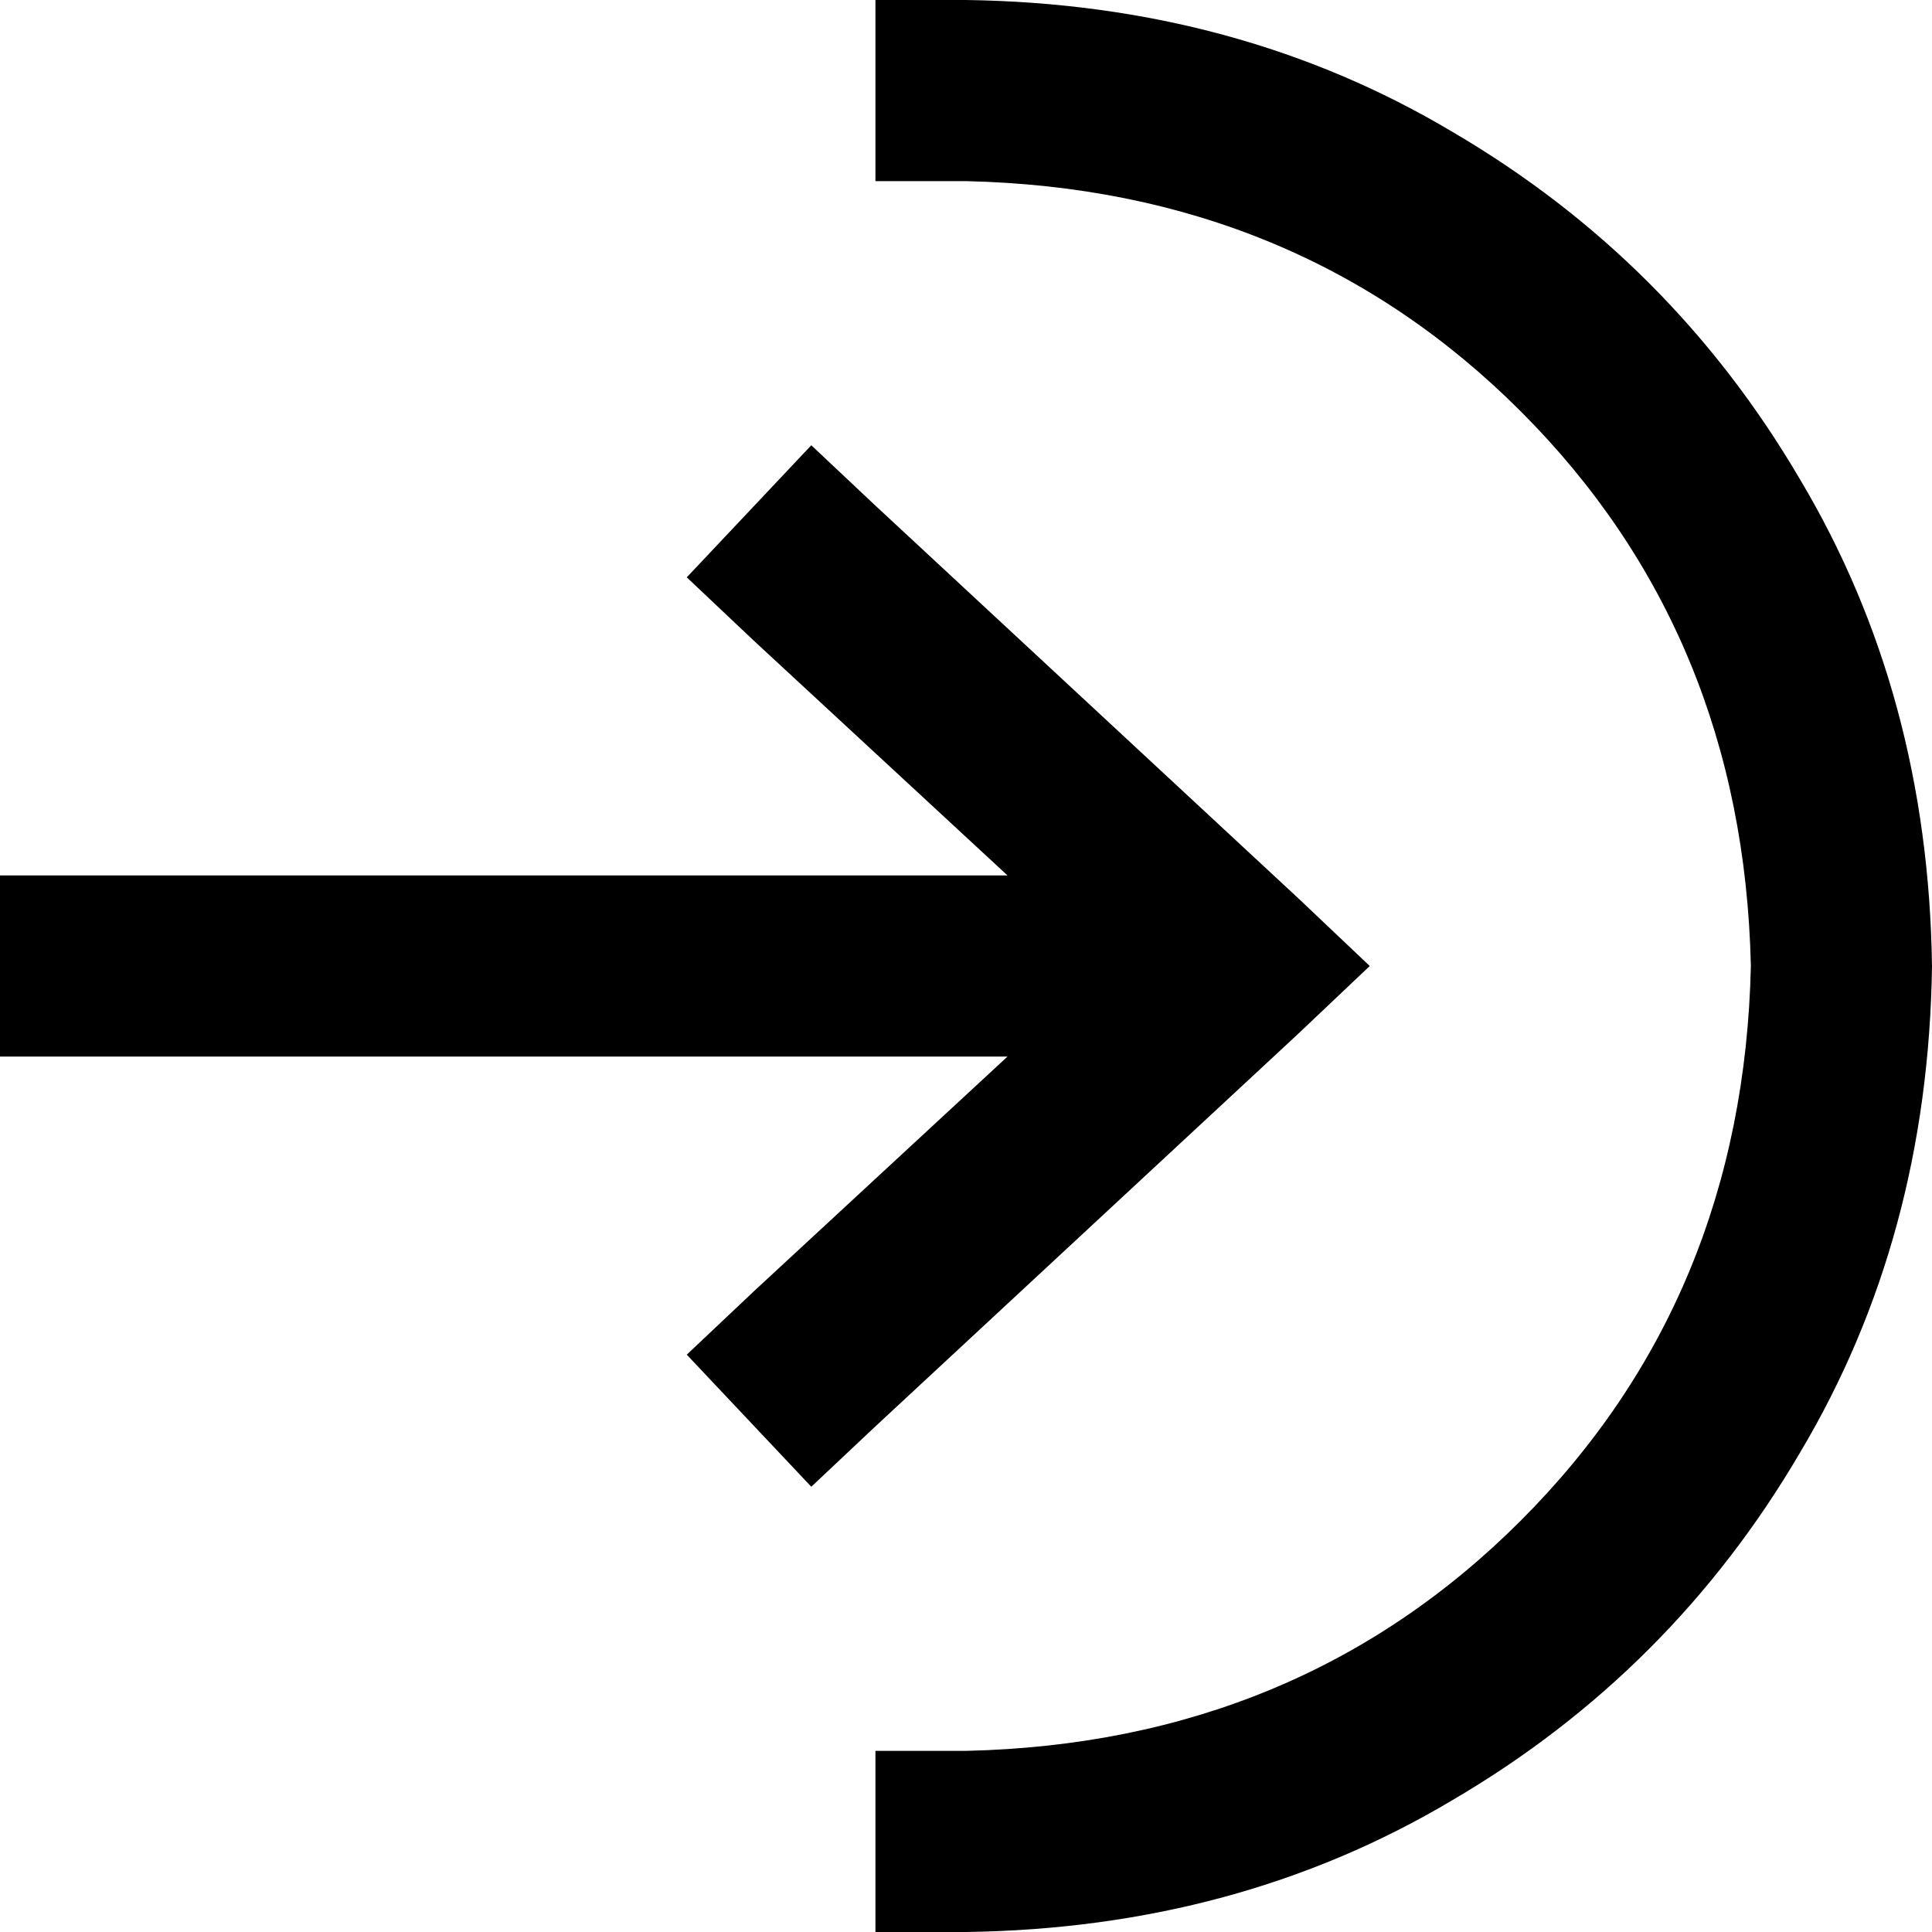 <svg xmlns="http://www.w3.org/2000/svg" viewBox="0 0 512 512">
    <path d="M 232 134 L 344 238 L 363 256 L 344 274 L 232 378 L 215 394 L 182 359 L 200 342 L 267 280 L 24 280 L 0 280 L 0 232 L 24 232 L 267 232 L 200 170 L 182 153 L 215 118 L 232 134 L 232 134 Z M 464 256 Q 462 168 403 109 L 403 109 Q 344 50 256 48 L 232 48 L 232 0 L 256 0 Q 328 1 385 35 Q 443 69 477 127 Q 511 184 512 256 Q 511 328 477 385 Q 443 443 385 477 Q 328 511 256 512 L 232 512 L 232 464 L 256 464 Q 344 462 403 403 Q 462 344 464 256 L 464 256 Z"/>
</svg>
